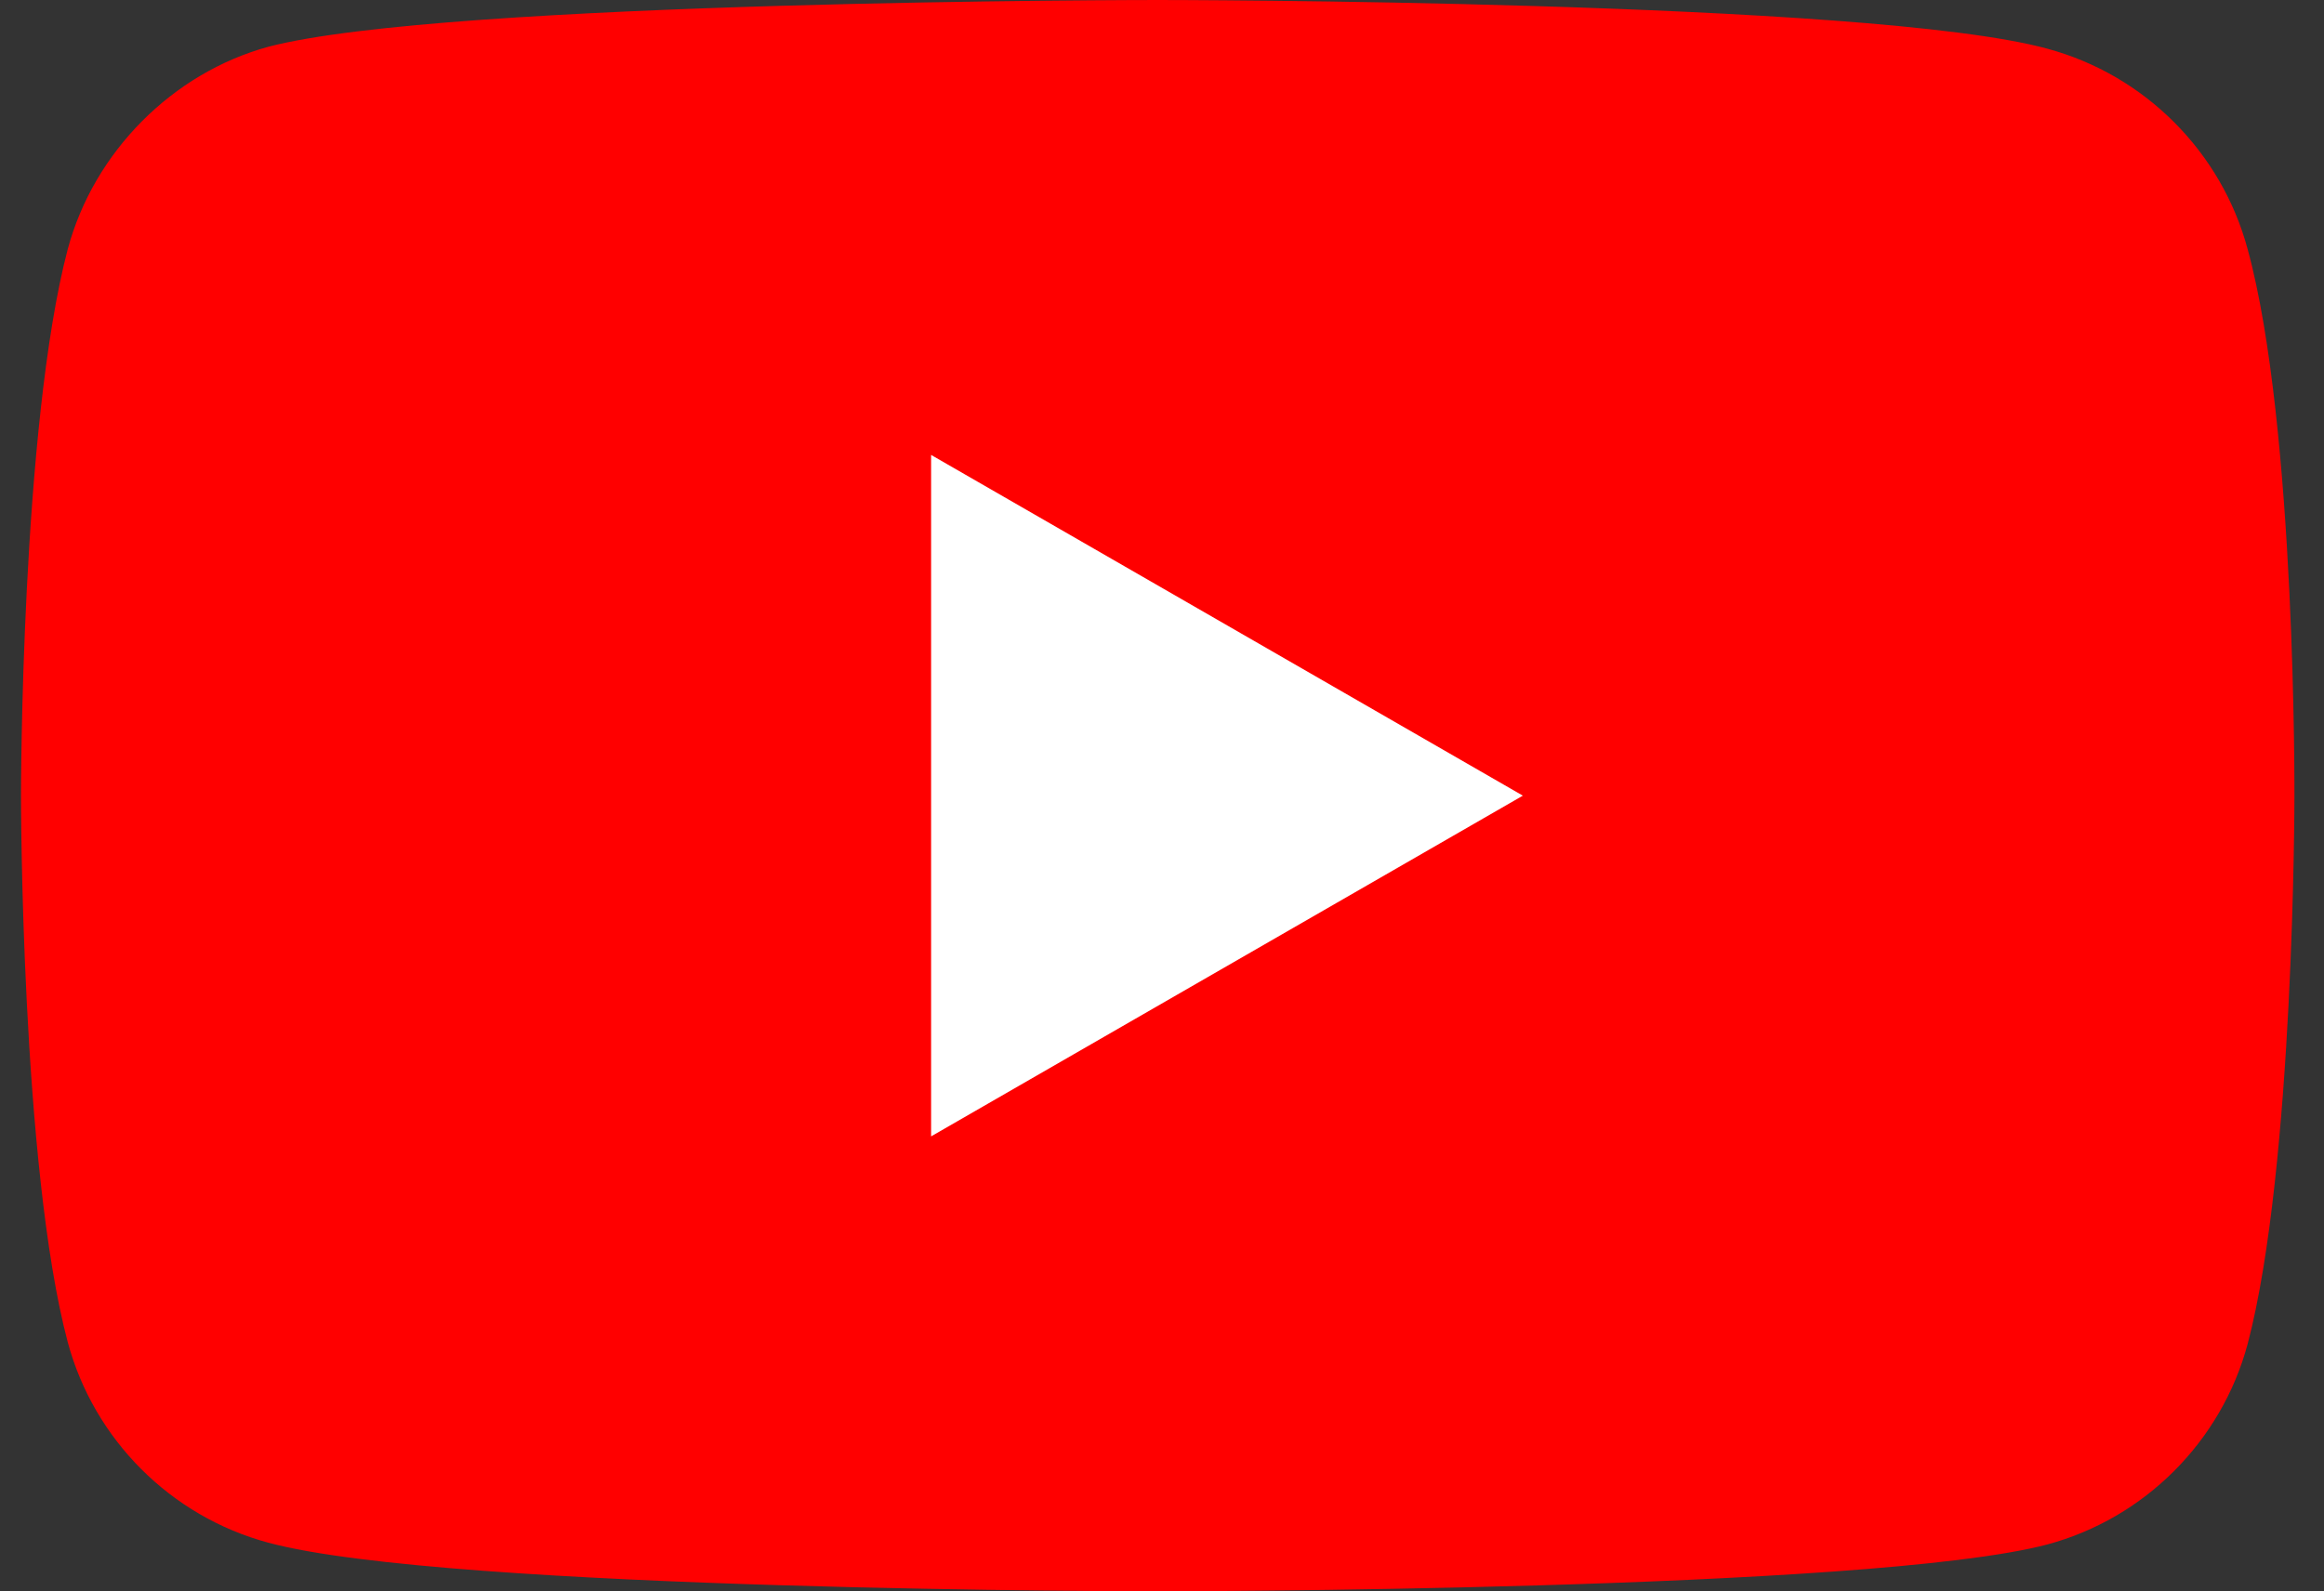 <?xml version="1.0" encoding="UTF-8"?>
<svg width="73px" height="50px" viewBox="0 0 73 50" version="1.1" xmlns="http://www.w3.org/2000/svg" xmlns:xlink="http://www.w3.org/1999/xlink">
    <rect x="0" y="0" width="73" height="50" fill="#333333" stroke="none"/>
    <title>play-button-youtube</title>
    <g id="website" stroke="none" stroke-width="1" fill="none" fill-rule="evenodd">
        <g id="7e.-gallery" transform="translate(-647, -359)" fill-rule="nonzero">
            <g id="pengumuman-1" transform="translate(239.659, 126)">
                <g id="play-button-youtube" transform="translate(408, 233)">
                    <path d="M69.941,7.824 C69.117,4.765 66.706,2.353 63.647,1.529 C58.059,0 35.705,0 35.705,0 C35.705,0 13.353,0 7.764,1.471 C4.765,2.294 2.294,4.765 1.47,7.824 C0,13.411 0,25 0,25 C0,25 0,36.647 1.47,42.176 C2.294,45.235 4.706,47.647 7.765,48.471 C13.411,50 35.706,50 35.706,50 C35.706,50 58.059,50 63.647,48.529 C66.706,47.706 69.117,45.294 69.941,42.235 C71.412,36.647 71.412,25.059 71.412,25.059 C71.412,25.059 71.471,13.411 69.941,7.824 Z" id="Path" fill="#FF0000"></path>
                    <polygon id="Path" fill="#FFFFFF" points="28.588 35.706 47.176 25 28.588 14.294"></polygon>
                </g>
            </g>
        </g>
    </g>
</svg>